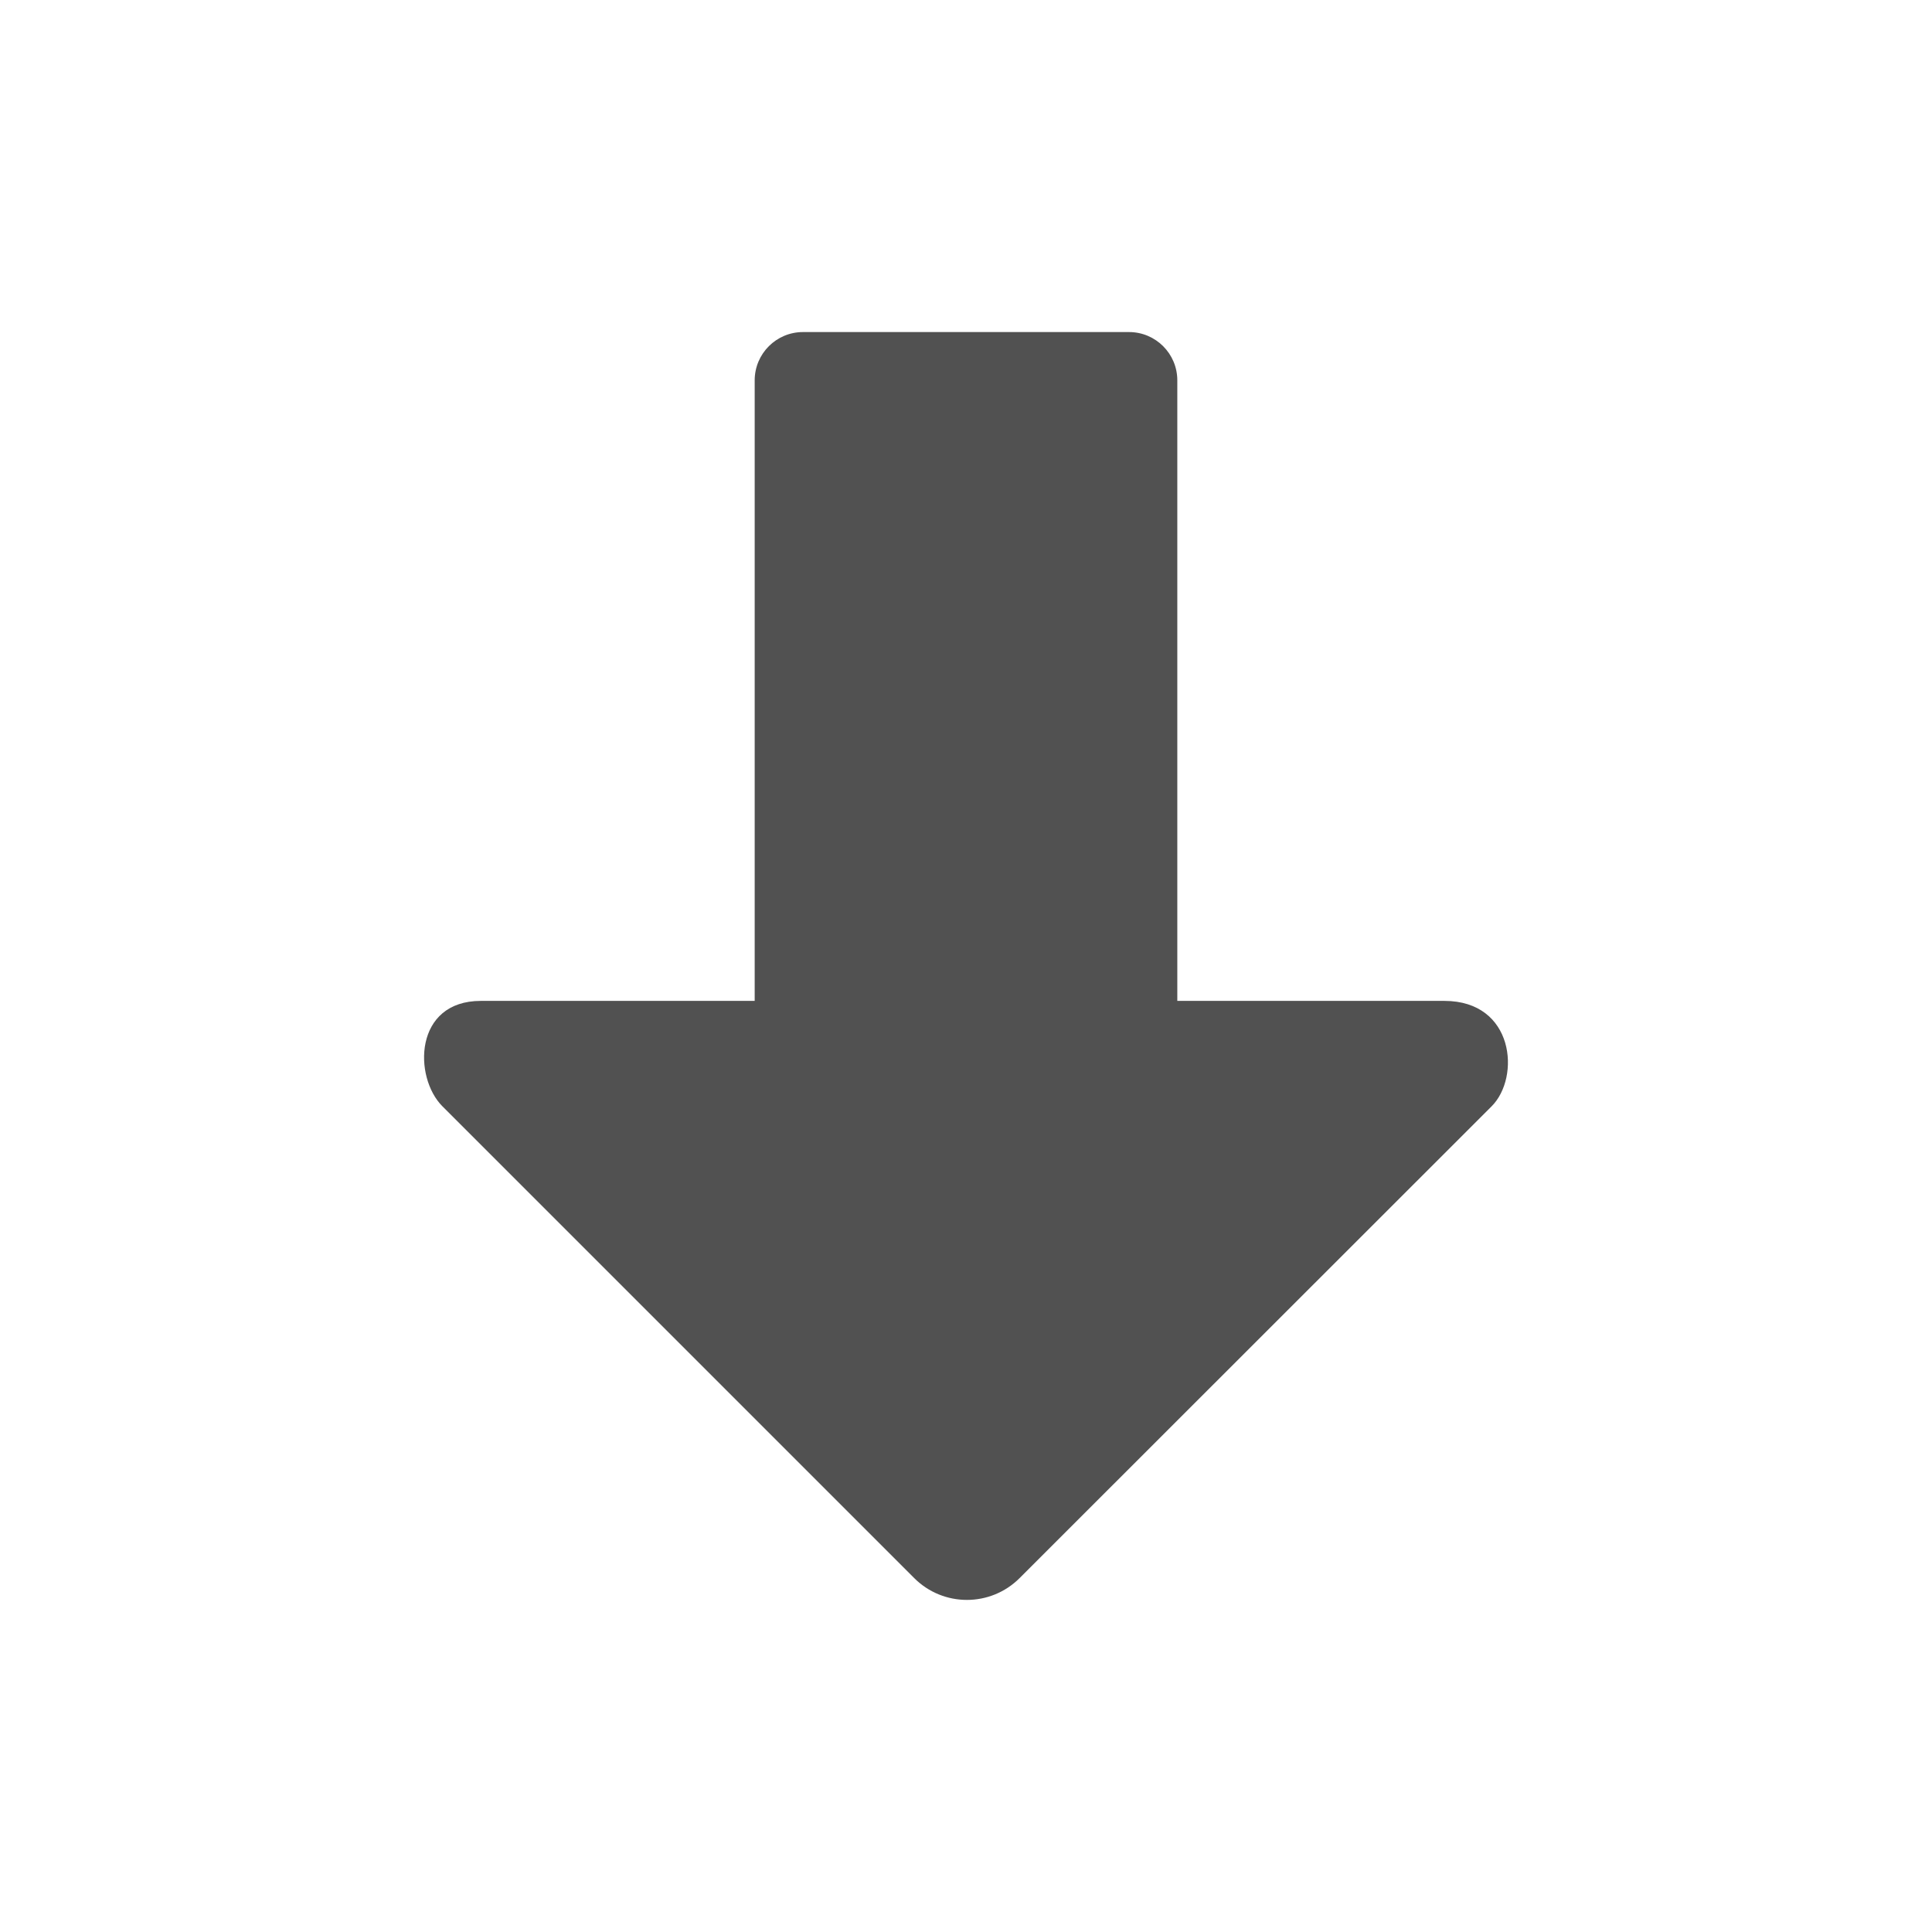 <?xml version="1.0" encoding="utf-8"?>
<!-- Generator: Adobe Illustrator 17.0.0, SVG Export Plug-In . SVG Version: 6.00 Build 0)  -->
<!DOCTYPE svg PUBLIC "-//W3C//DTD SVG 1.1//EN" "http://www.w3.org/Graphics/SVG/1.1/DTD/svg11.dtd">
<svg version="1.1" id="图层_1" xmlns="http://www.w3.org/2000/svg" xmlns:xlink="http://www.w3.org/1999/xlink" x="0px" y="0px"
	 width="16px" height="16px" viewBox="0 0 16 16" enable-background="new 0 0 16 16" xml:space="preserve">
<path fill="#515151" d="M11.962,8.289c-0.585,0-1.365,0-2.212,0V3.15c0-0.221-0.179-0.4-0.4-0.4h-2.7c-0.221,0-0.4,0.179-0.4,0.4
	v5.139c-0.865,0-1.666,0-2.268,0c-0.555,0-0.559,0.632-0.318,0.873l3.907,3.907c0.241,0.241,0.632,0.241,0.873,0l3.909-3.907
	C12.594,8.921,12.541,8.289,11.962,8.289z"/>
</svg>
